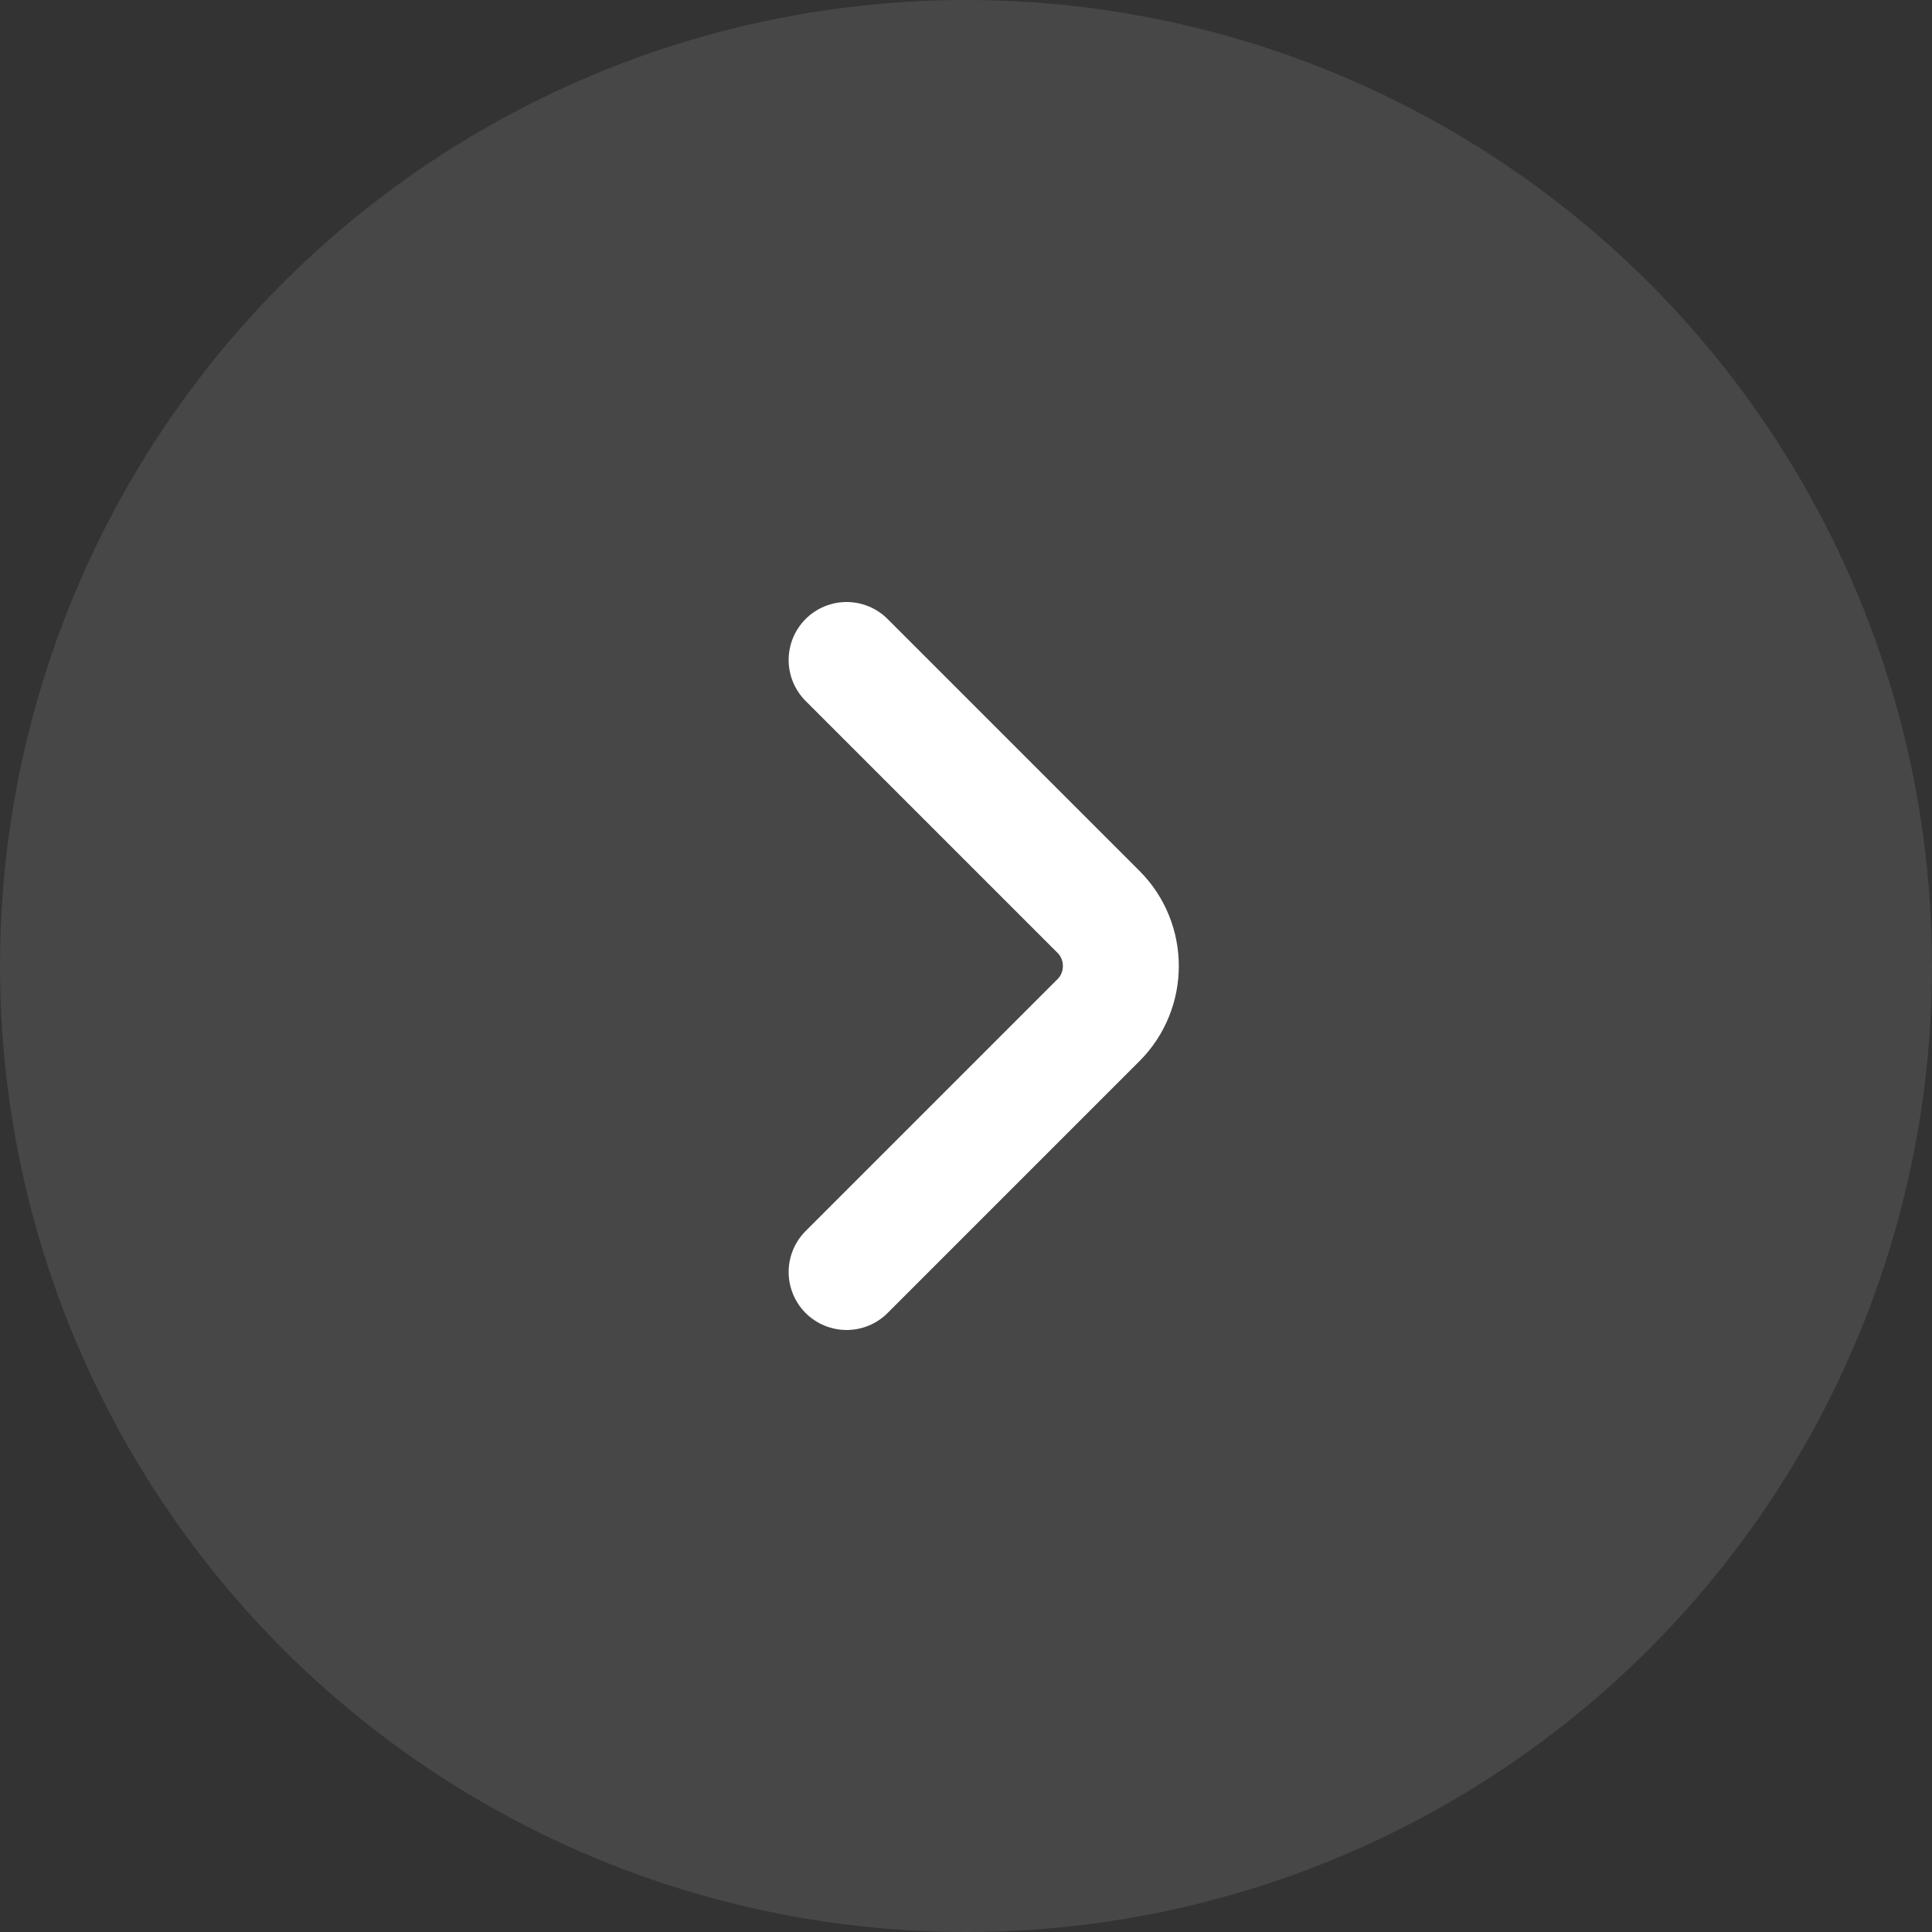 <svg width="50" height="50" viewBox="0 0 50 50" fill="none" xmlns="http://www.w3.org/2000/svg">
<rect x="0" y="0" width="50" height="50" fill="#333333" stroke="none"/>
<circle opacity="0.1" cx="25" cy="25" r="25" fill="white"/>
<path d="M21.91 32.92L28.43 26.4C29.2 25.63 29.2 24.37 28.43 23.6L21.91 17.08" stroke="white" stroke-width="3" stroke-miterlimit="10" stroke-linecap="round" stroke-linejoin="round"/>
</svg>
